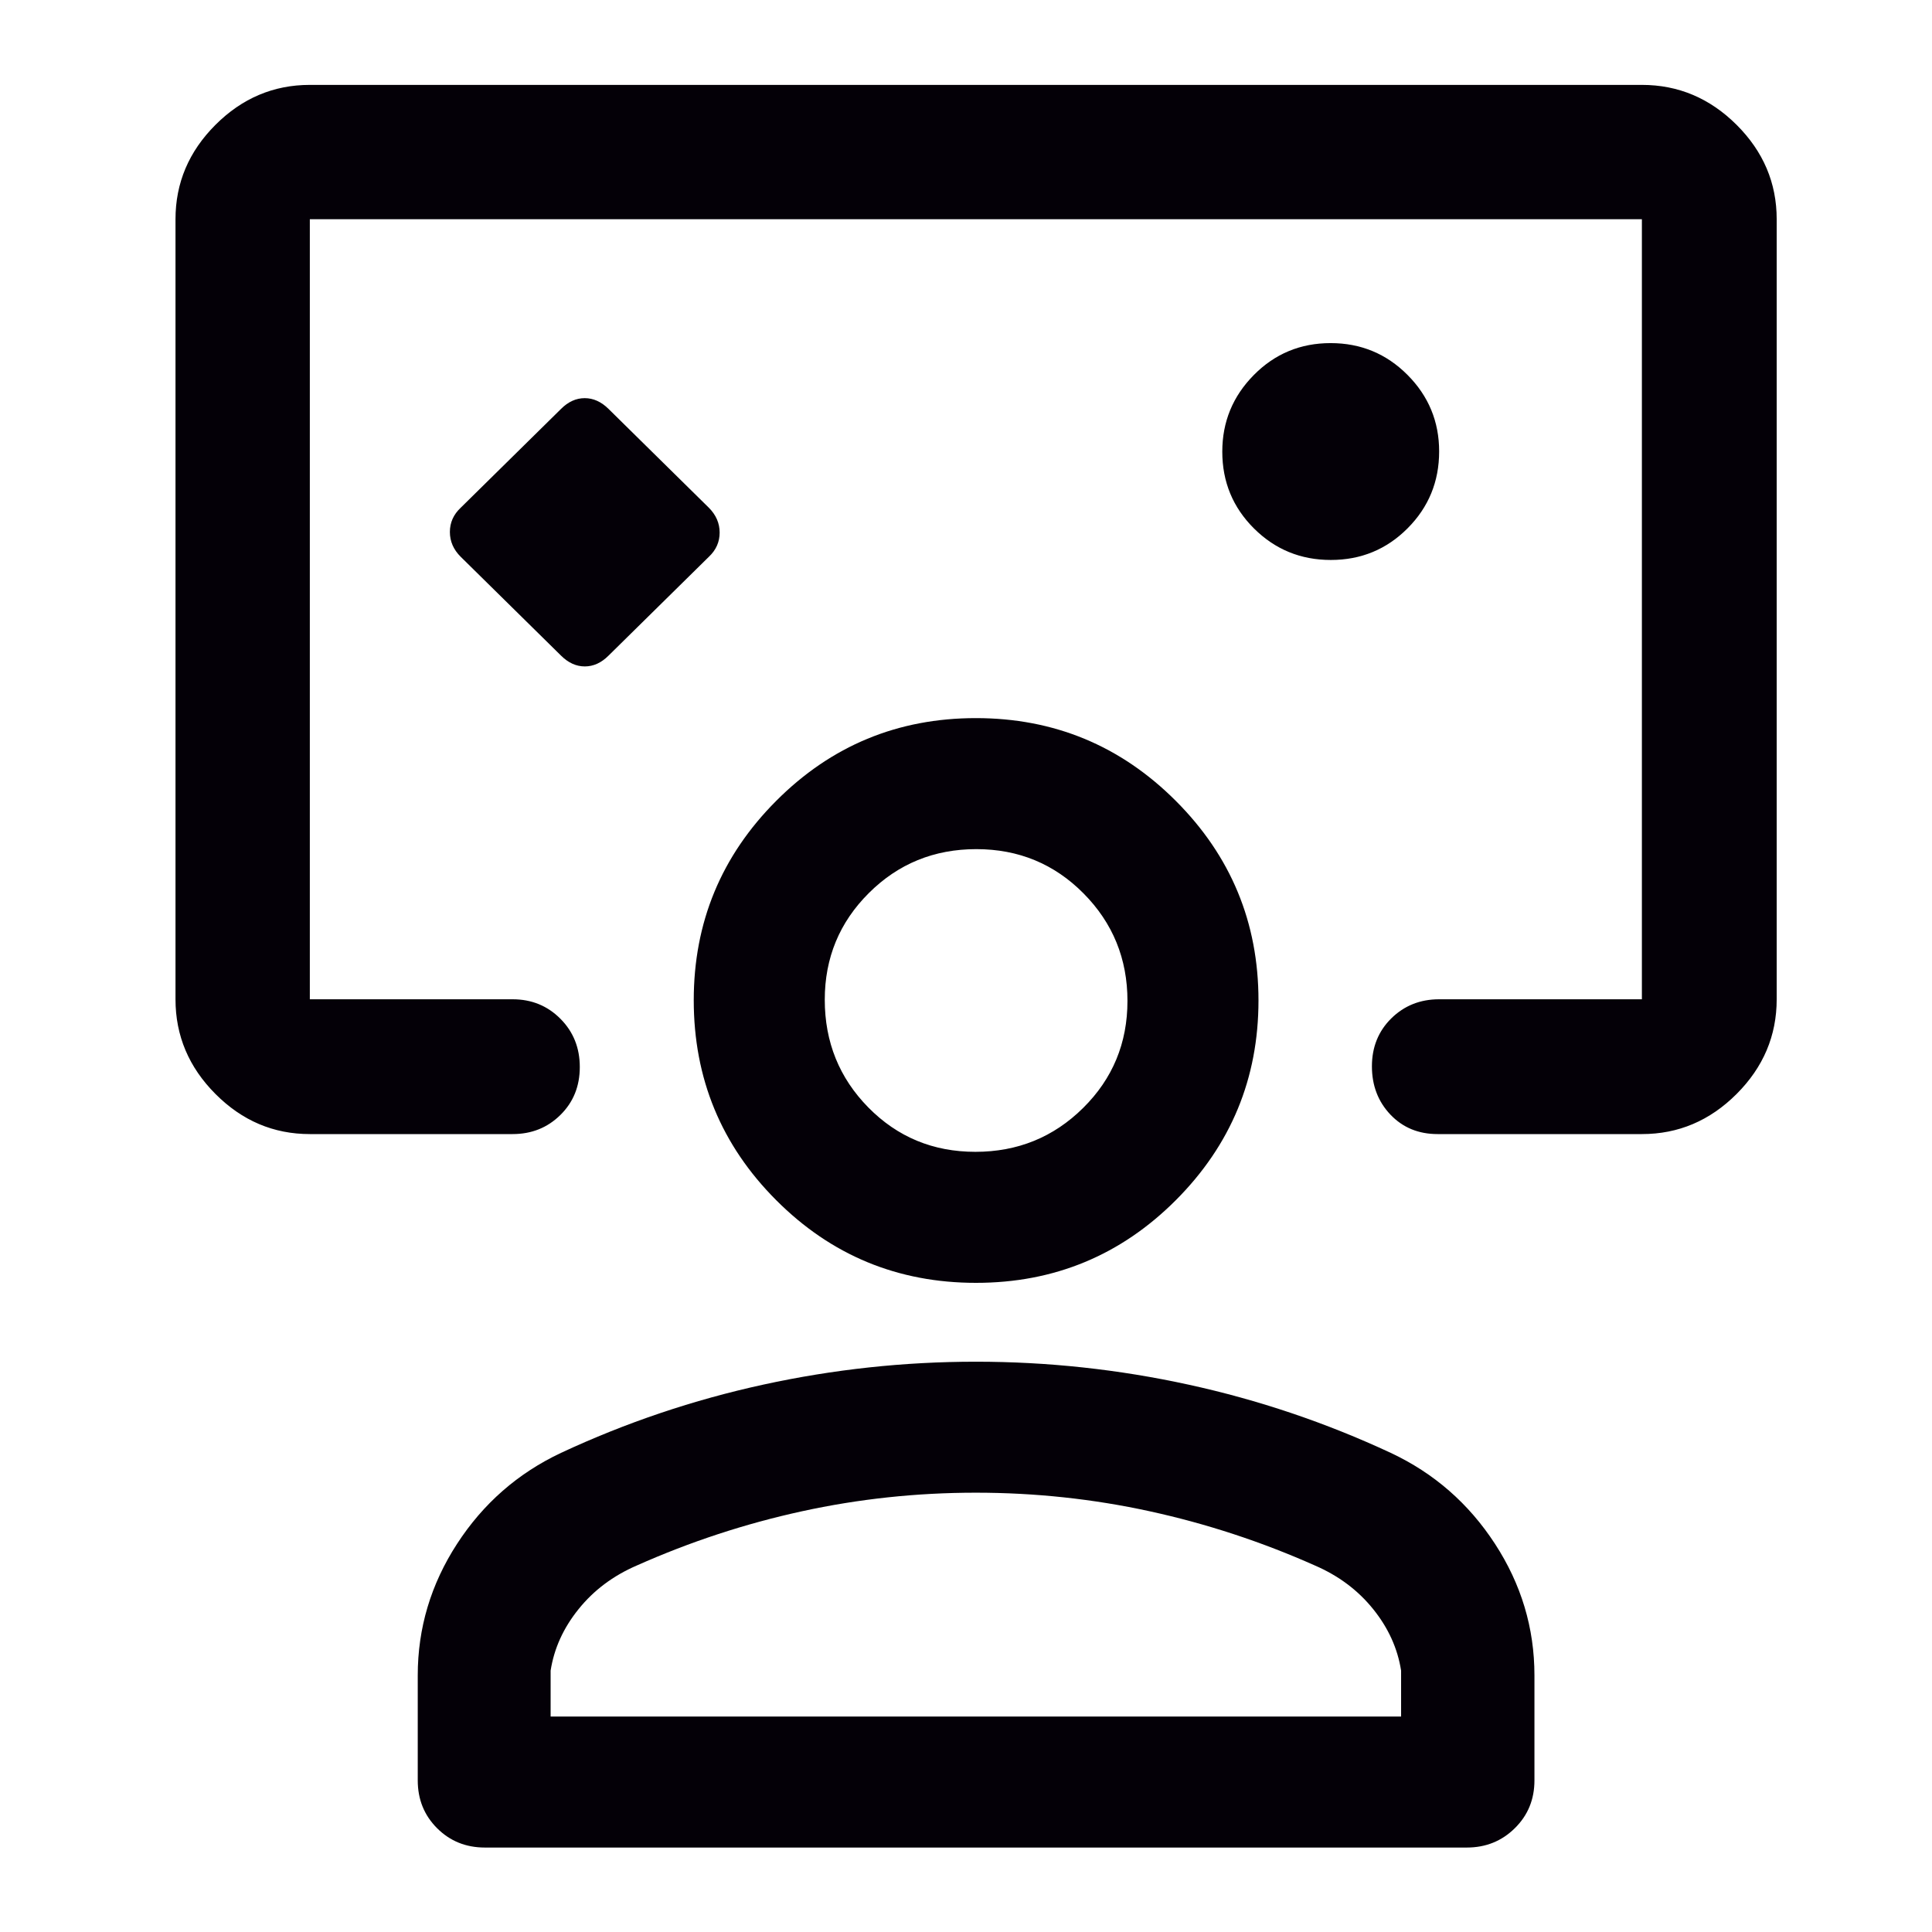 <svg width="49" height="49" viewBox="0 0 49 49" fill="none" xmlns="http://www.w3.org/2000/svg">
<path d="M14.229 16.628C14.413 16.811 14.614 16.902 14.832 16.902C15.051 16.902 15.251 16.811 15.434 16.628L17.979 14.121C18.161 13.95 18.252 13.745 18.252 13.508C18.252 13.271 18.161 13.061 17.979 12.878L15.434 10.371C15.25 10.189 15.048 10.098 14.83 10.098C14.611 10.098 14.411 10.189 14.229 10.371L11.684 12.878C11.501 13.05 11.41 13.255 11.41 13.492C11.41 13.729 11.501 13.939 11.684 14.121L14.229 16.628ZM7.858 28.763C6.938 28.763 6.14 28.424 5.465 27.746C4.789 27.068 4.451 26.268 4.451 25.344V5.56C4.451 4.64 4.789 3.842 5.465 3.166C6.14 2.491 6.938 2.153 7.858 2.153H41.642C42.566 2.153 43.366 2.491 44.044 3.166C44.722 3.842 45.061 4.64 45.061 5.56V25.344C45.061 26.268 44.722 27.068 44.044 27.746C43.366 28.424 42.566 28.763 41.642 28.763H36.461C35.976 28.763 35.577 28.598 35.264 28.269C34.952 27.94 34.795 27.532 34.795 27.045C34.795 26.558 34.959 26.152 35.286 25.829C35.614 25.506 36.018 25.344 36.499 25.344H41.642V5.56H7.858V25.344H13.001C13.482 25.344 13.886 25.509 14.213 25.838C14.541 26.167 14.705 26.575 14.705 27.062C14.705 27.55 14.541 27.955 14.213 28.278C13.886 28.601 13.482 28.763 13.001 28.763H7.858ZM33.753 14.202C34.518 14.202 35.167 13.934 35.7 13.399C36.233 12.864 36.5 12.214 36.5 11.449C36.5 10.692 36.232 10.045 35.697 9.508C35.162 8.971 34.512 8.702 33.747 8.702C32.982 8.702 32.333 8.972 31.8 9.511C31.267 10.05 31 10.698 31 11.455C31 12.22 31.268 12.869 31.803 13.402C32.338 13.935 32.988 14.202 33.753 14.202ZM12.298 46.858C11.817 46.858 11.413 46.695 11.085 46.367C10.758 46.04 10.595 45.636 10.595 45.155V42.491C10.595 41.293 10.927 40.181 11.591 39.157C12.255 38.133 13.134 37.364 14.229 36.848C15.874 36.081 17.585 35.504 19.36 35.117C21.135 34.73 22.931 34.536 24.75 34.536C26.569 34.536 28.366 34.73 30.14 35.117C31.916 35.504 33.626 36.081 35.272 36.848C36.367 37.361 37.249 38.13 37.916 39.155C38.584 40.181 38.917 41.293 38.917 42.491V45.155C38.917 45.636 38.752 46.04 38.42 46.367C38.088 46.695 37.682 46.858 37.202 46.858H12.298ZM13.965 43.536H35.535V42.371C35.447 41.808 35.211 41.288 34.826 40.81C34.441 40.332 33.949 39.964 33.35 39.705C31.996 39.102 30.6 38.644 29.162 38.33C27.723 38.016 26.252 37.858 24.749 37.858C23.245 37.858 21.775 38.016 20.337 38.33C18.899 38.644 17.504 39.102 16.15 39.705C15.551 39.964 15.06 40.332 14.675 40.81C14.289 41.288 14.053 41.808 13.965 42.371V43.536ZM24.753 32.536C22.77 32.536 21.081 31.837 19.687 30.44C18.292 29.043 17.595 27.352 17.595 25.368C17.595 23.395 18.292 21.709 19.687 20.311C21.082 18.912 22.77 18.213 24.751 18.213C26.731 18.213 28.421 18.912 29.82 20.311C31.218 21.709 31.918 23.397 31.918 25.374C31.918 27.351 31.219 29.039 29.823 30.438C28.426 31.837 26.736 32.536 24.753 32.536ZM24.738 29.213C25.81 29.213 26.721 28.842 27.471 28.1C28.22 27.359 28.595 26.454 28.595 25.386C28.595 24.318 28.224 23.409 27.482 22.66C26.74 21.911 25.834 21.536 24.762 21.536C23.69 21.536 22.781 21.907 22.036 22.65C21.29 23.393 20.918 24.295 20.918 25.356C20.918 26.428 21.286 27.339 22.024 28.089C22.762 28.838 23.666 29.213 24.738 29.213Z" fill="#040007"/>
</svg>
